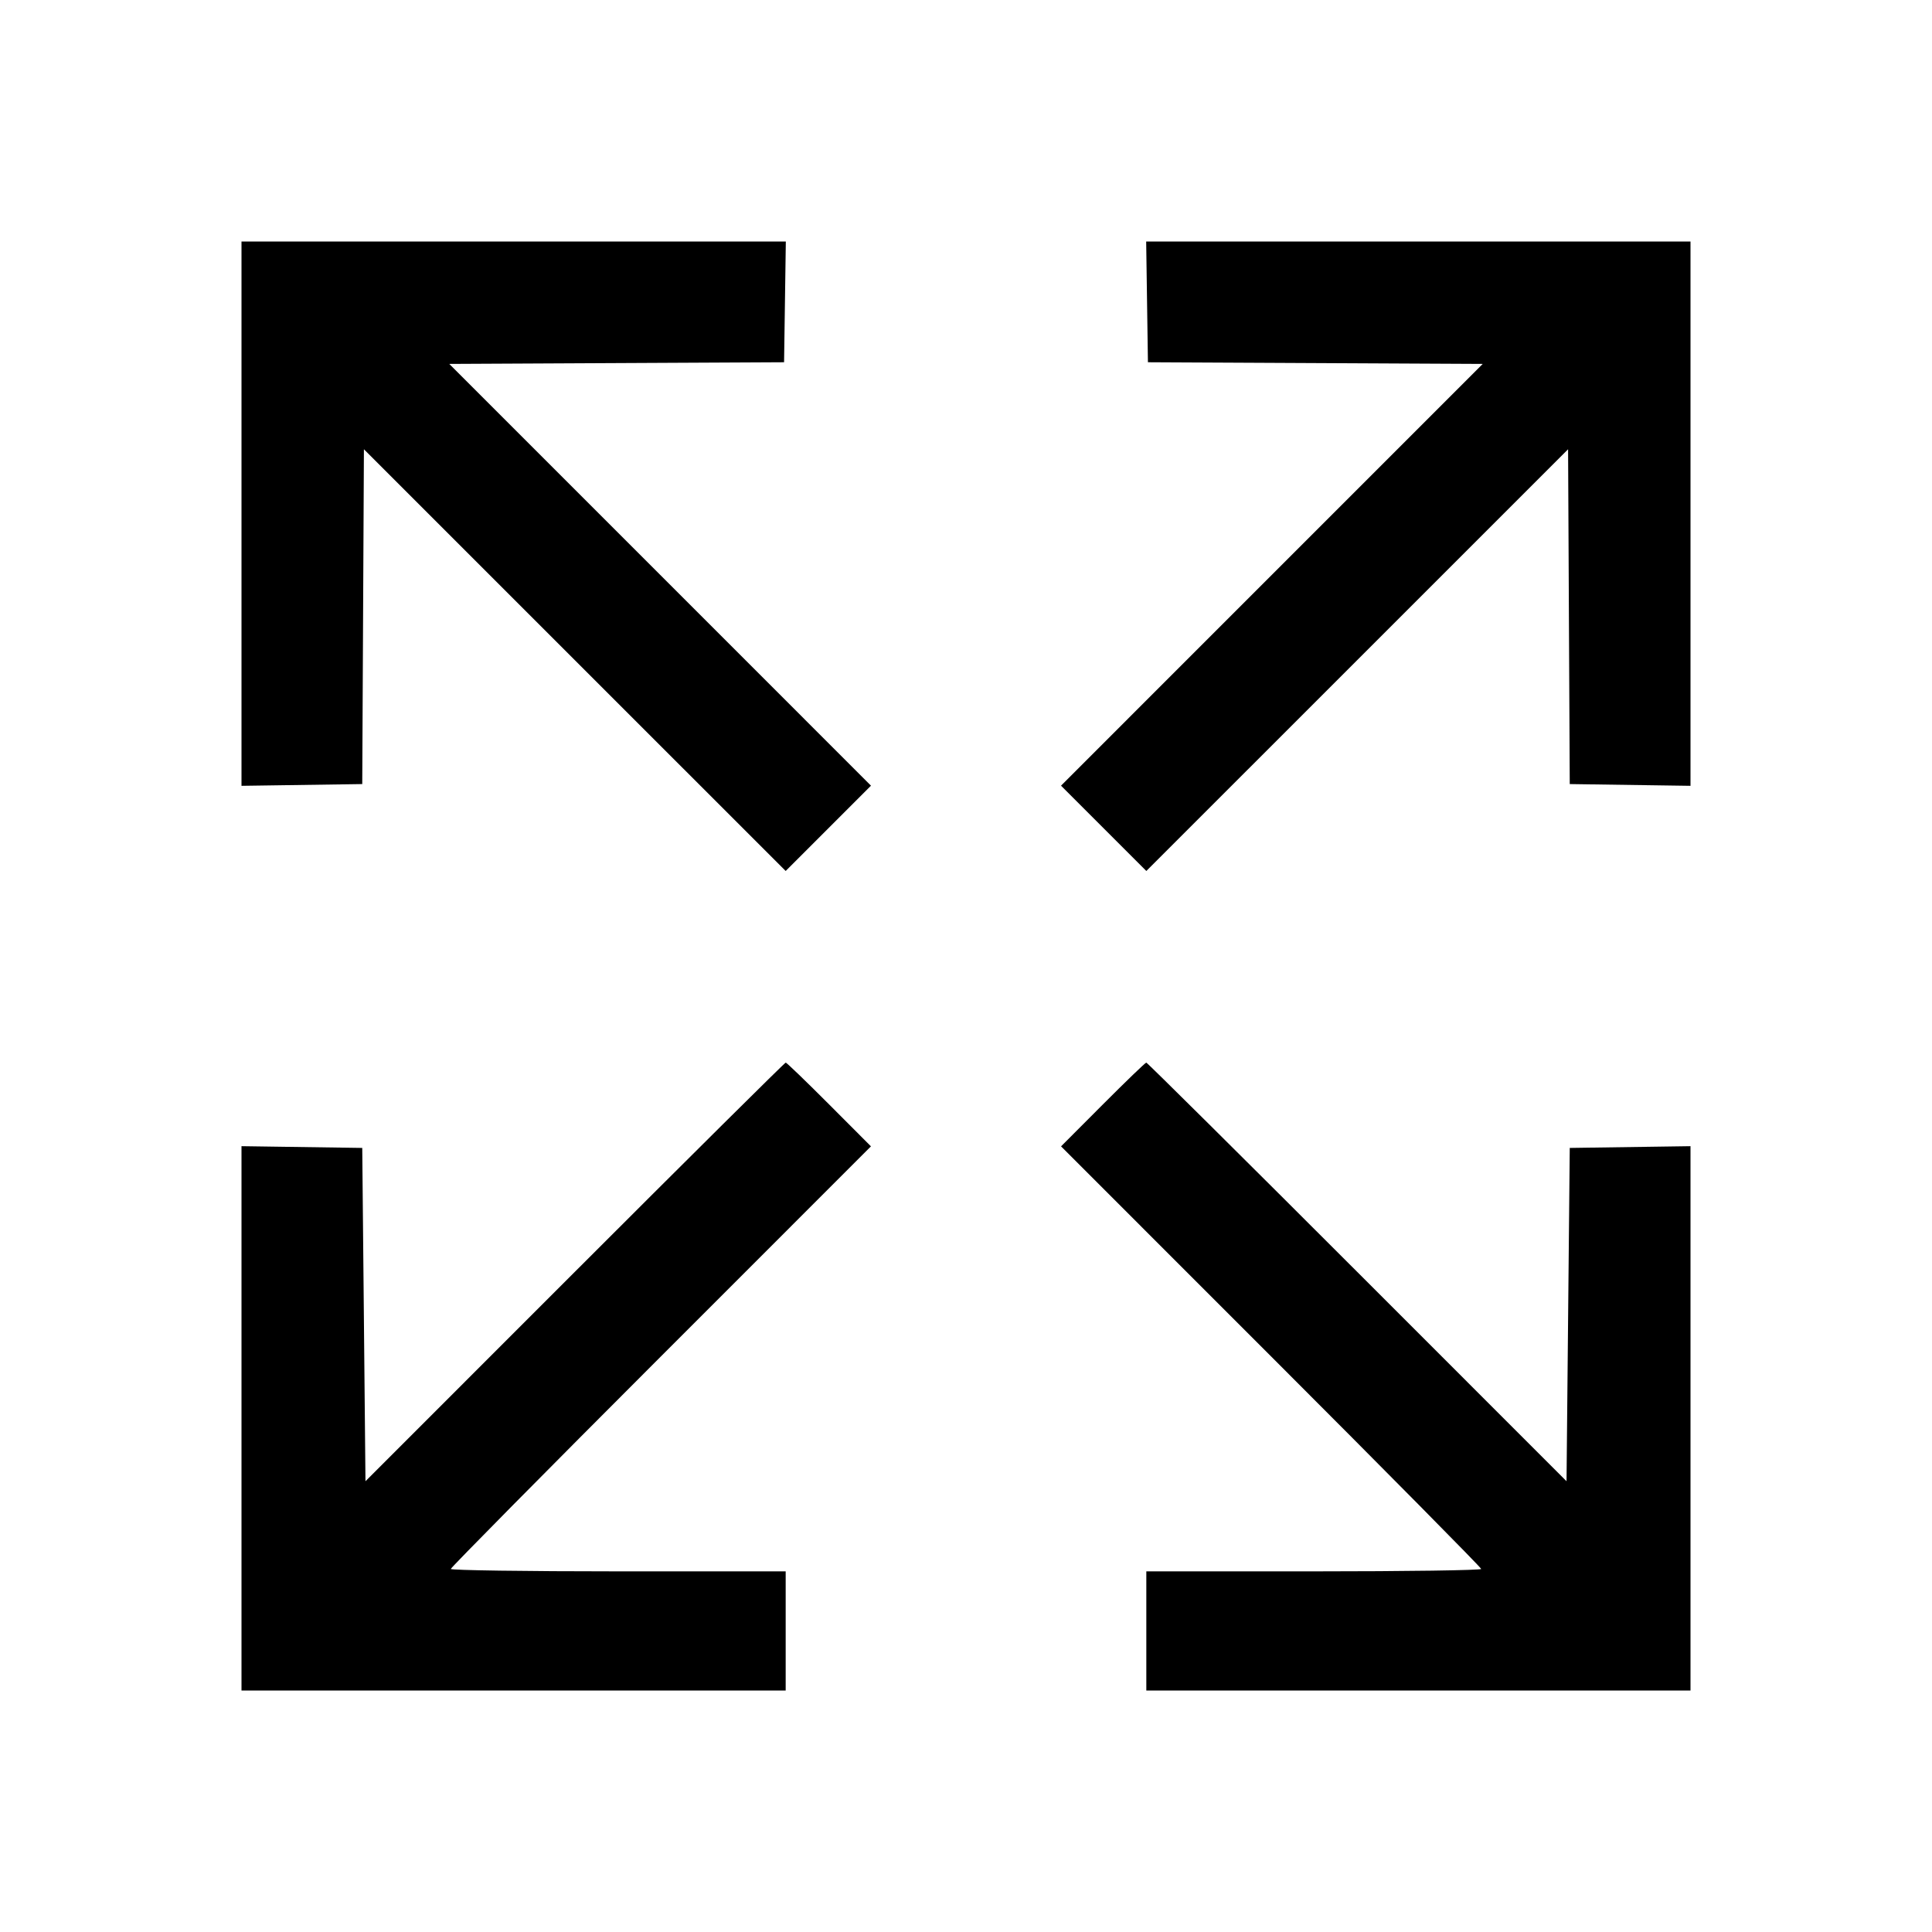 <svg xmlns="http://www.w3.org/2000/svg" width="512" height="512" viewBox="0 0 512 512"><path d="M64.000 136.125 L 64.000 208.251 80.000 208.019 L 96.000 207.787 96.221 163.424 L 96.442 119.060 152.327 174.940 L 208.212 230.820 219.516 219.516 L 230.820 208.212 174.940 152.327 L 119.060 96.442 163.424 96.221 L 207.787 96.000 208.019 80.000 L 208.251 64.000 136.125 64.000 L 64.000 64.000 64.000 136.125 M303.981 80.000 L 304.213 96.000 348.576 96.221 L 392.940 96.442 337.060 152.327 L 281.180 208.212 292.484 219.516 L 303.788 230.820 359.673 174.940 L 415.558 119.060 415.779 163.424 L 416.000 207.787 432.000 208.019 L 448.000 208.251 448.000 136.125 L 448.000 64.000 375.875 64.000 L 303.749 64.000 303.981 80.000 M152.318 337.070 L 96.853 392.539 96.427 348.376 L 96.000 304.213 80.000 303.981 L 64.000 303.749 64.000 375.875 L 64.000 448.000 136.107 448.000 L 208.213 448.000 208.213 432.213 L 208.213 416.427 163.840 416.427 C 139.435 416.427,119.467 416.140,119.467 415.789 C 119.467 415.438,144.519 390.097,175.139 359.474 L 230.812 303.797 219.738 292.698 C 213.648 286.594,208.466 281.600,208.223 281.600 C 207.980 281.600,182.823 306.561,152.318 337.070 M292.262 292.698 L 281.188 303.797 336.861 359.474 C 367.481 390.097,392.533 415.438,392.533 415.789 C 392.533 416.140,372.565 416.427,348.160 416.427 L 303.787 416.427 303.787 432.213 L 303.787 448.000 375.893 448.000 L 448.000 448.000 448.000 375.875 L 448.000 303.749 432.000 303.981 L 416.000 304.213 415.573 348.376 L 415.147 392.539 359.682 337.070 C 329.177 306.561,304.020 281.600,303.777 281.600 C 303.534 281.600,298.352 286.594,292.262 292.698 " stroke="none" fill="black" fill-rule="evenodd"></path></svg>